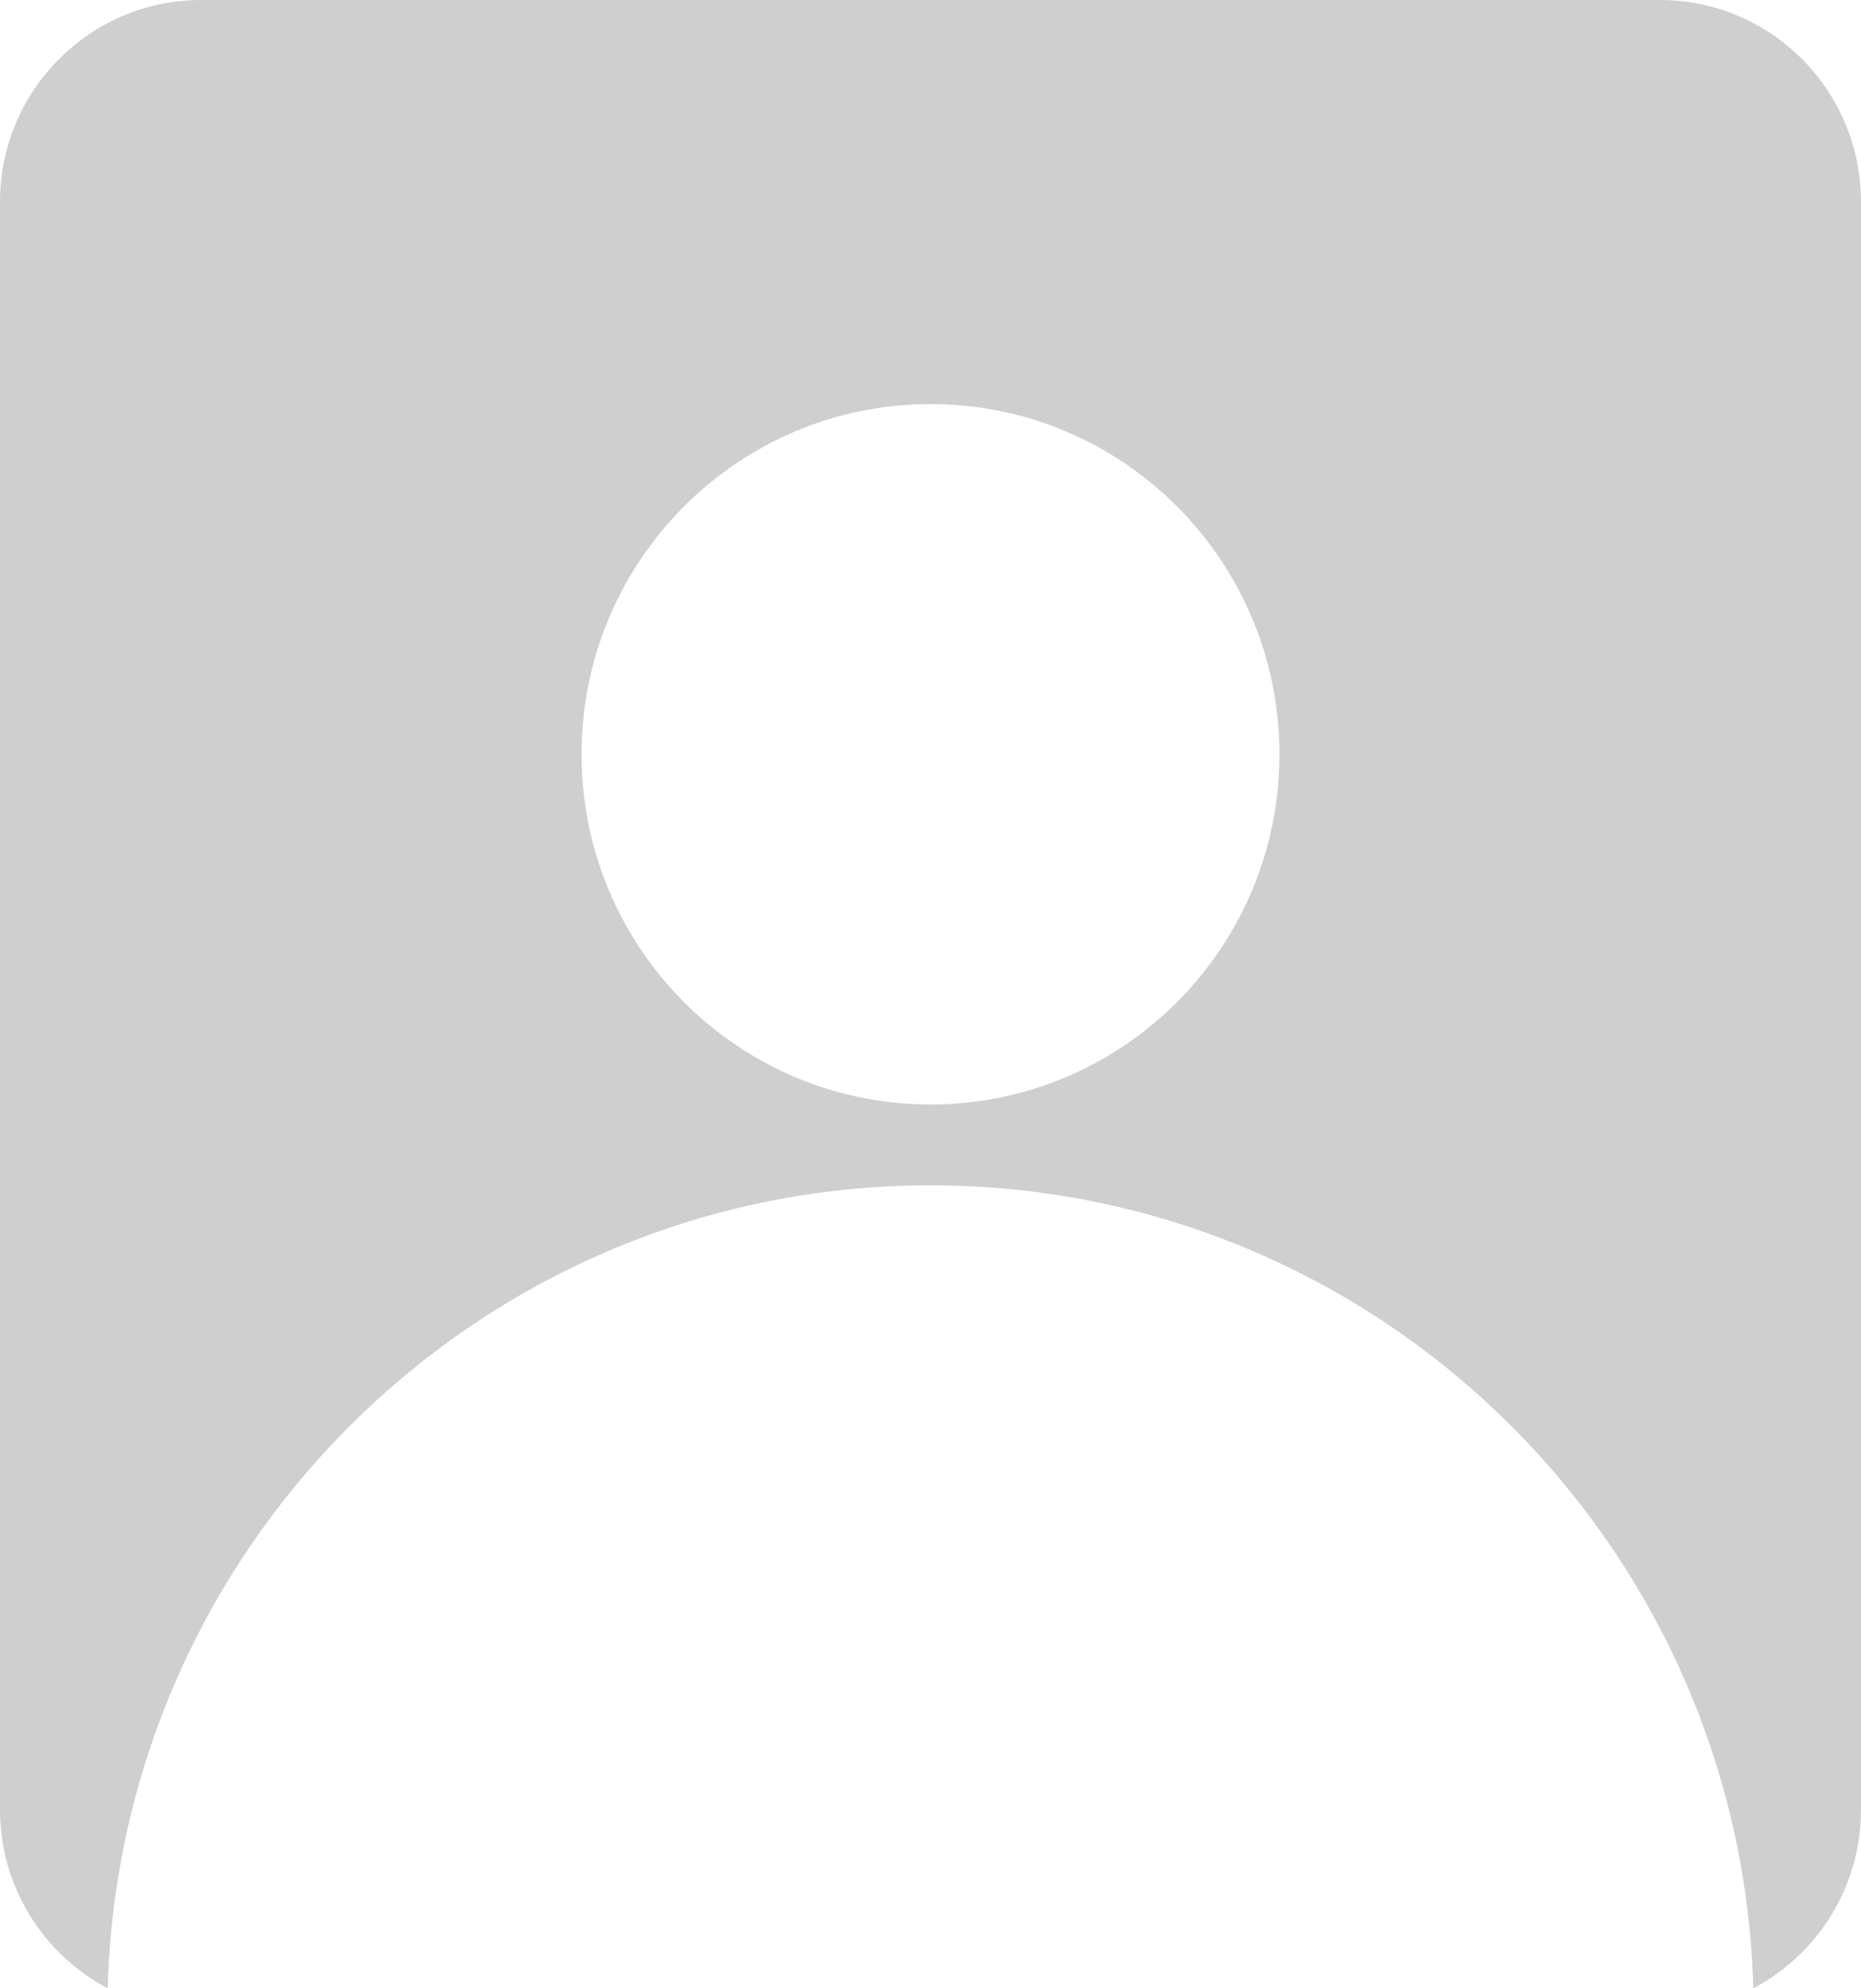 <svg width="88" height="94" viewBox="0 0 88 94" fill="none" xmlns="http://www.w3.org/2000/svg">
<path fill-rule="evenodd" clip-rule="evenodd" d="M0 9.546C0 4.274 4.259 0 9.514 0H78.487C83.741 0 88 4.274 88 9.546V85.546C88 89.216 85.936 92.403 82.908 94C82.332 72.935 65.133 56.036 44 56.036C22.867 56.036 5.668 72.935 5.092 94C2.064 92.403 0 89.216 0 85.546V9.546ZM44 52.215C53.113 52.215 60.5 44.803 60.5 35.659C60.5 26.516 53.113 19.103 44 19.103C34.887 19.103 27.5 26.516 27.5 35.659C27.5 44.803 34.887 52.215 44 52.215Z" fill="#CFCFCF"/>
</svg>
